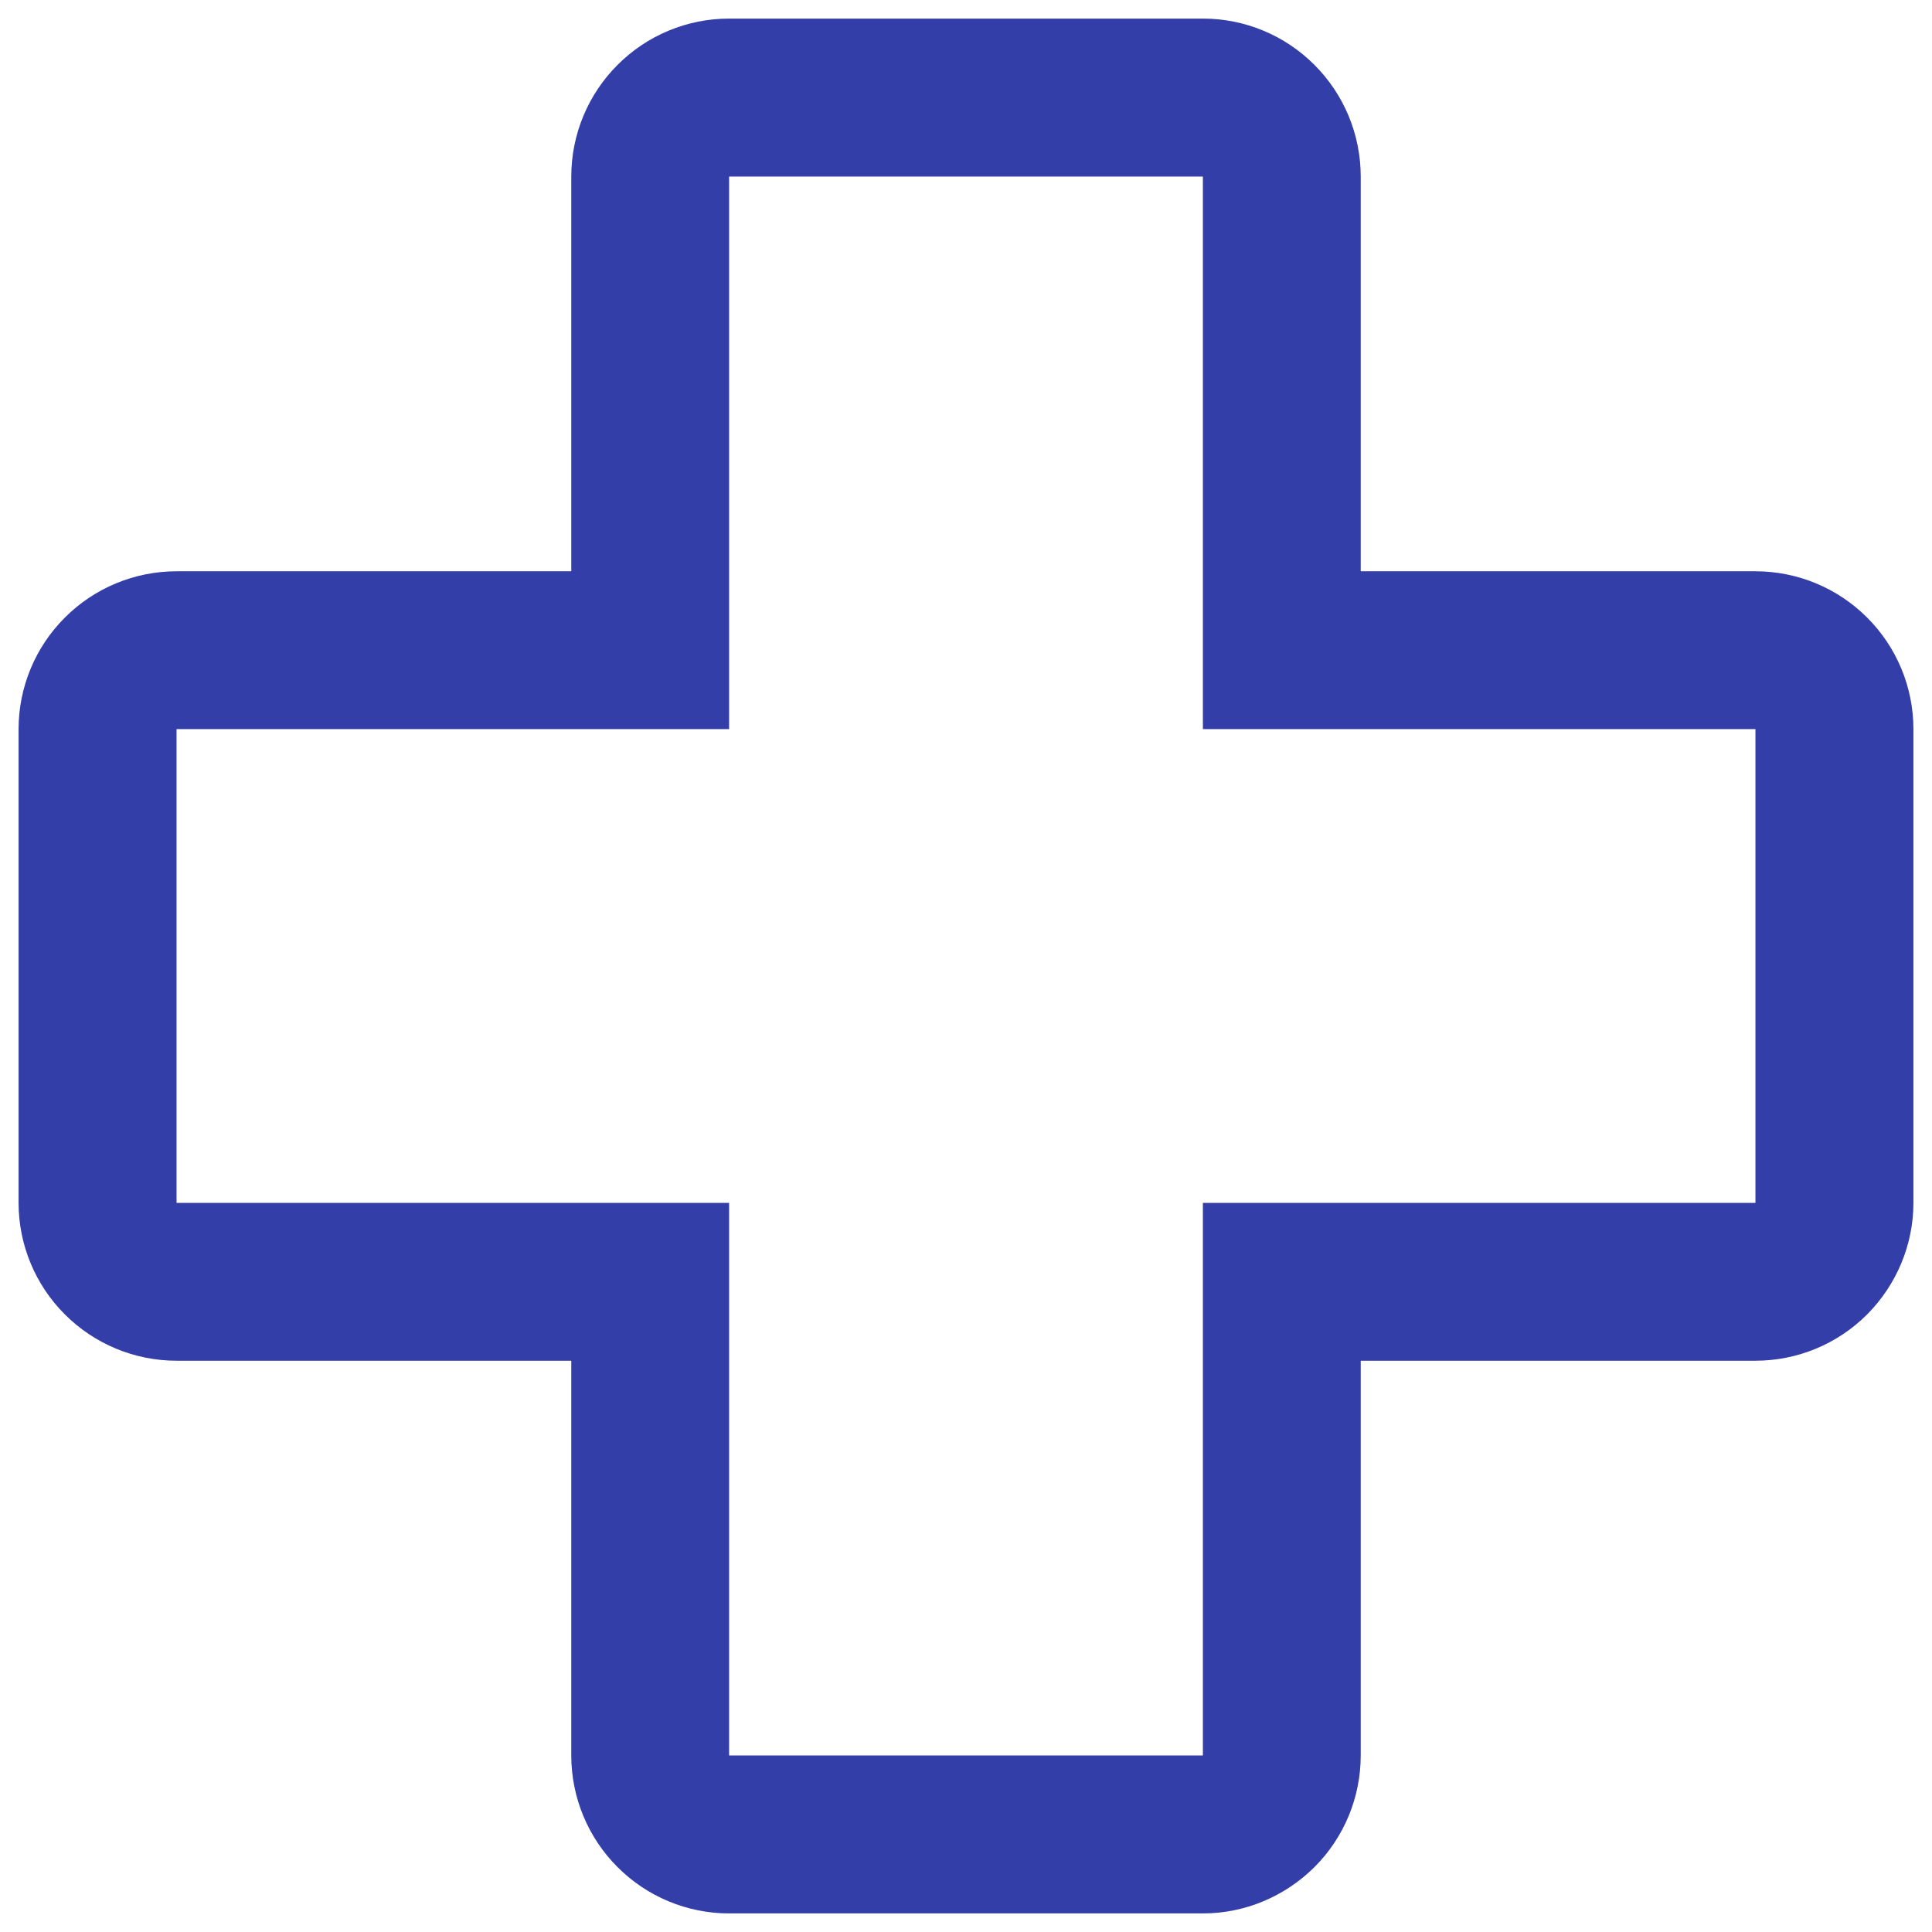 <svg width="13" height="13" viewBox="0 0 13 13" fill="none" xmlns="http://www.w3.org/2000/svg">
<path d="M8.094 12.875H4.906C4.625 12.875 4.354 12.763 4.155 12.563C3.956 12.364 3.844 12.094 3.844 11.812V9.156H1.188C0.906 9.156 0.636 9.044 0.437 8.845C0.237 8.646 0.125 8.375 0.125 8.094V4.906C0.125 4.625 0.237 4.354 0.437 4.155C0.636 3.956 0.906 3.844 1.188 3.844H3.844V1.188C3.844 0.906 3.956 0.636 4.155 0.437C4.354 0.237 4.625 0.125 4.906 0.125H8.094C8.375 0.125 8.646 0.237 8.845 0.437C9.044 0.636 9.156 0.906 9.156 1.188V3.844H11.812C12.094 3.844 12.364 3.956 12.563 4.155C12.763 4.354 12.875 4.625 12.875 4.906V8.094C12.875 8.375 12.762 8.645 12.563 8.845C12.364 9.044 12.094 9.156 11.812 9.156H9.156V11.812C9.156 12.094 9.044 12.364 8.845 12.563C8.645 12.762 8.375 12.875 8.094 12.875ZM1.188 4.906V8.094H4.906V11.812H8.094V8.094H11.812V4.906H8.094V1.188H4.906V4.906H1.188Z" fill="#343EA8"/>
</svg>
